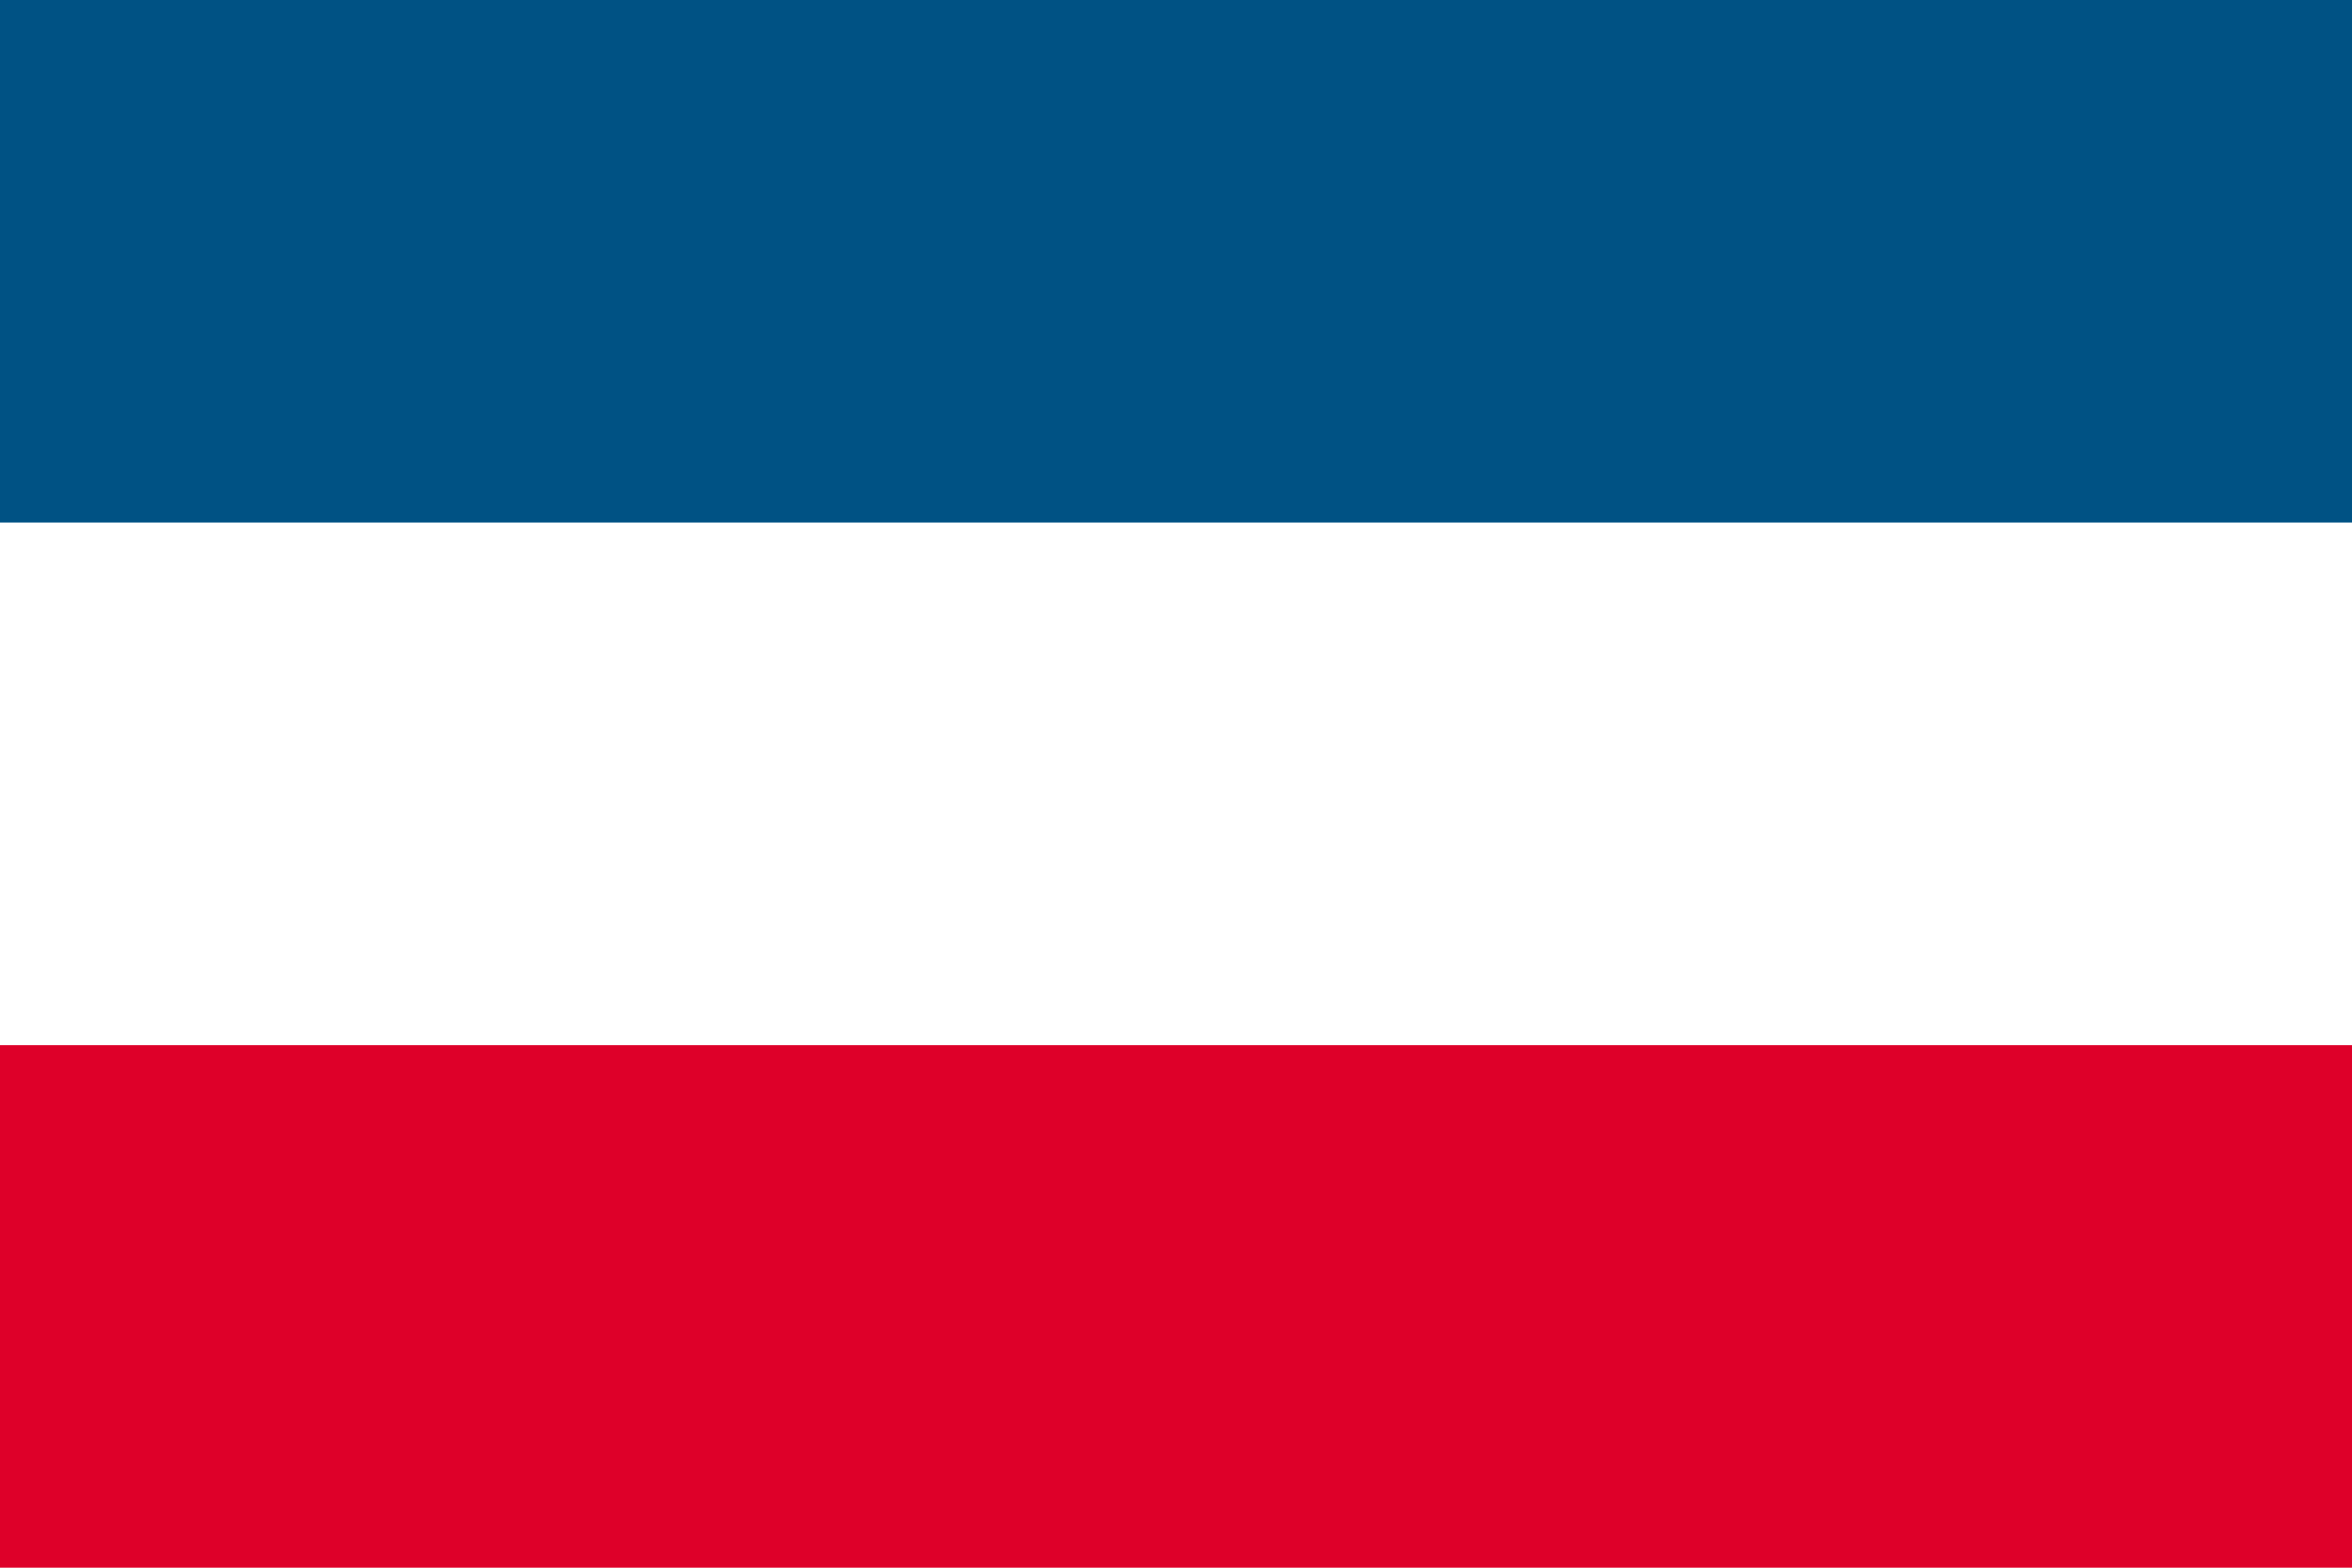 <svg class="svgOrigin" xmlns="http://www.w3.org/2000/svg" width="600" height="400" x="0px" y="0px" viewBox="0 0 600 400" enable-background="new 0 0 600 400">
<g>
	<rect x="0" y="-0" fill="#FFFFFF" width="600" height="400"/>
	<rect x="0" y="266.666" fill="#DE0029" width="600" height="133.334"/>
	<rect x="0" y="-0" fill="#005284" width="600" height="133.333"/>
</g>
</svg>
